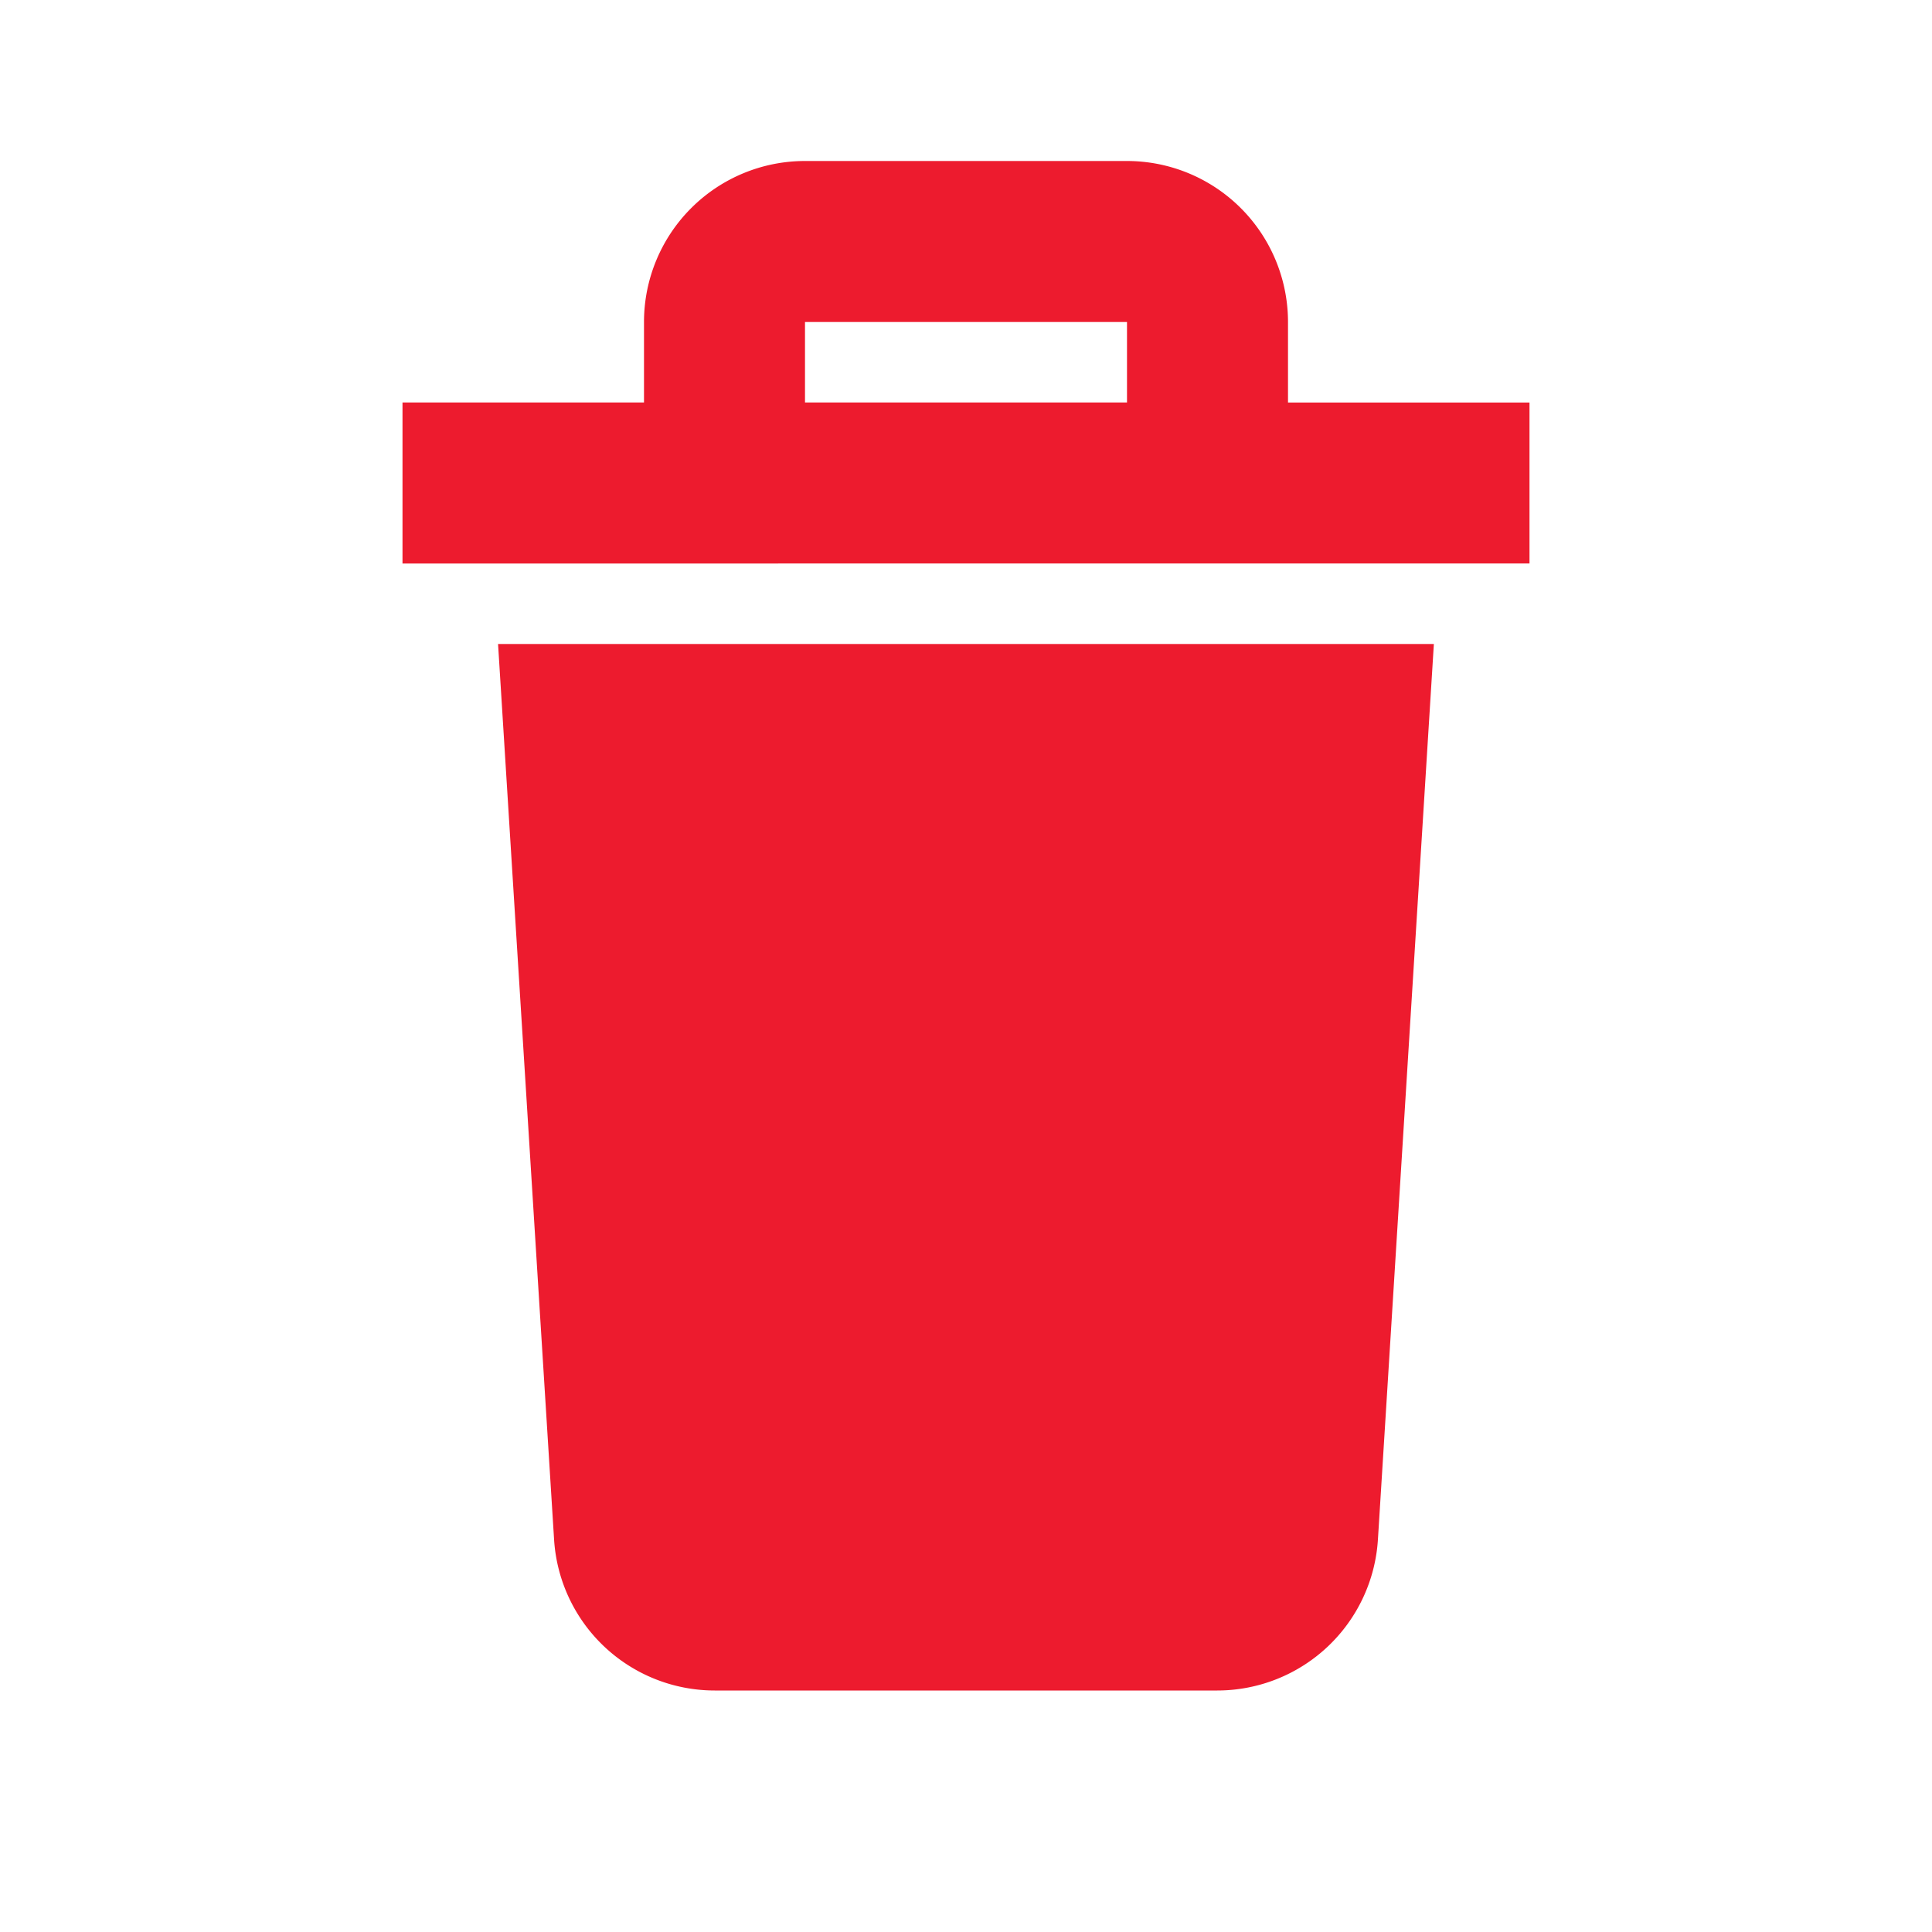 <svg width="24" height="24" viewBox="0 0 24 24" fill="none" xmlns="http://www.w3.org/2000/svg"><path d="M6.187 8h11.625l-.695 11.125A2 2 0 0 1 15.121 21H8.879a2 2 0 0 1-1.996-1.875L6.187 8zM19 5v2H5V5h3V4a2 2 0 0 1 2-2h4a2 2 0 0 1 2 2v1h3zm-9 0h4V4h-4v1z" fill="#ED1B2E"/></svg>
